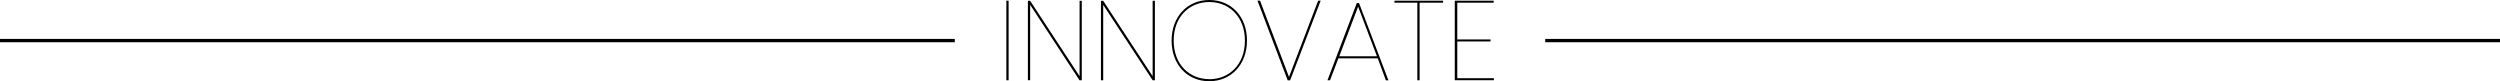 <svg xmlns="http://www.w3.org/2000/svg" viewBox="0 0 398 12.93"><defs><style>.cls-1{fill:#fff;stroke:#000;stroke-miterlimit:10;stroke-width:0.53px;}</style></defs><title>Asset 1</title><g id="Layer_2" data-name="Layer 2"><g id="Layer_1-2" data-name="Layer 1"><line class="cls-1" y1="6.46" x2="152" y2="6.46"/><line class="cls-1" x1="246" y1="6.46" x2="398" y2="6.46"/><path d="M160.21.11h.36V12.78h-.36Z"/><path d="M172.22.13V12.78h-.36L164,.77v12h-.36V.13H164l7.87,12V.13Z"/><path d="M183.86.13V12.78h-.36l-7.87-12v12h-.36V.13h.36l7.87,12V.13Z"/><path d="M192.52,12.93c-3.53,0-6-2.67-6-6.46S189,0,192.52,0s6,2.66,6,6.46S196,12.93,192.52,12.93Zm0-.32c3.15,0,5.67-2.32,5.67-6.14S195.67.32,192.52.32s-5.67,2.32-5.67,6.14S189.37,12.6,192.52,12.6Z"/><path d="M209.85.11h.4l-4.86,12.68H205L200.19.11h.41l4.61,12.14Z"/><path d="M219.34,9.29h-6.27l-1.33,3.49h-.41L216,.49h.36l4.68,12.3h-.41Zm-3.13-8.23-3,7.9h6Z"/><path d="M222,.11h7.74V.43H226V12.78h-.36V.43H222Z"/><path d="M237.79.43H232V6.28h5.29v.32H232v5.85h5.83v.32H231.6V.11h6.19Z"/></g></g></svg>